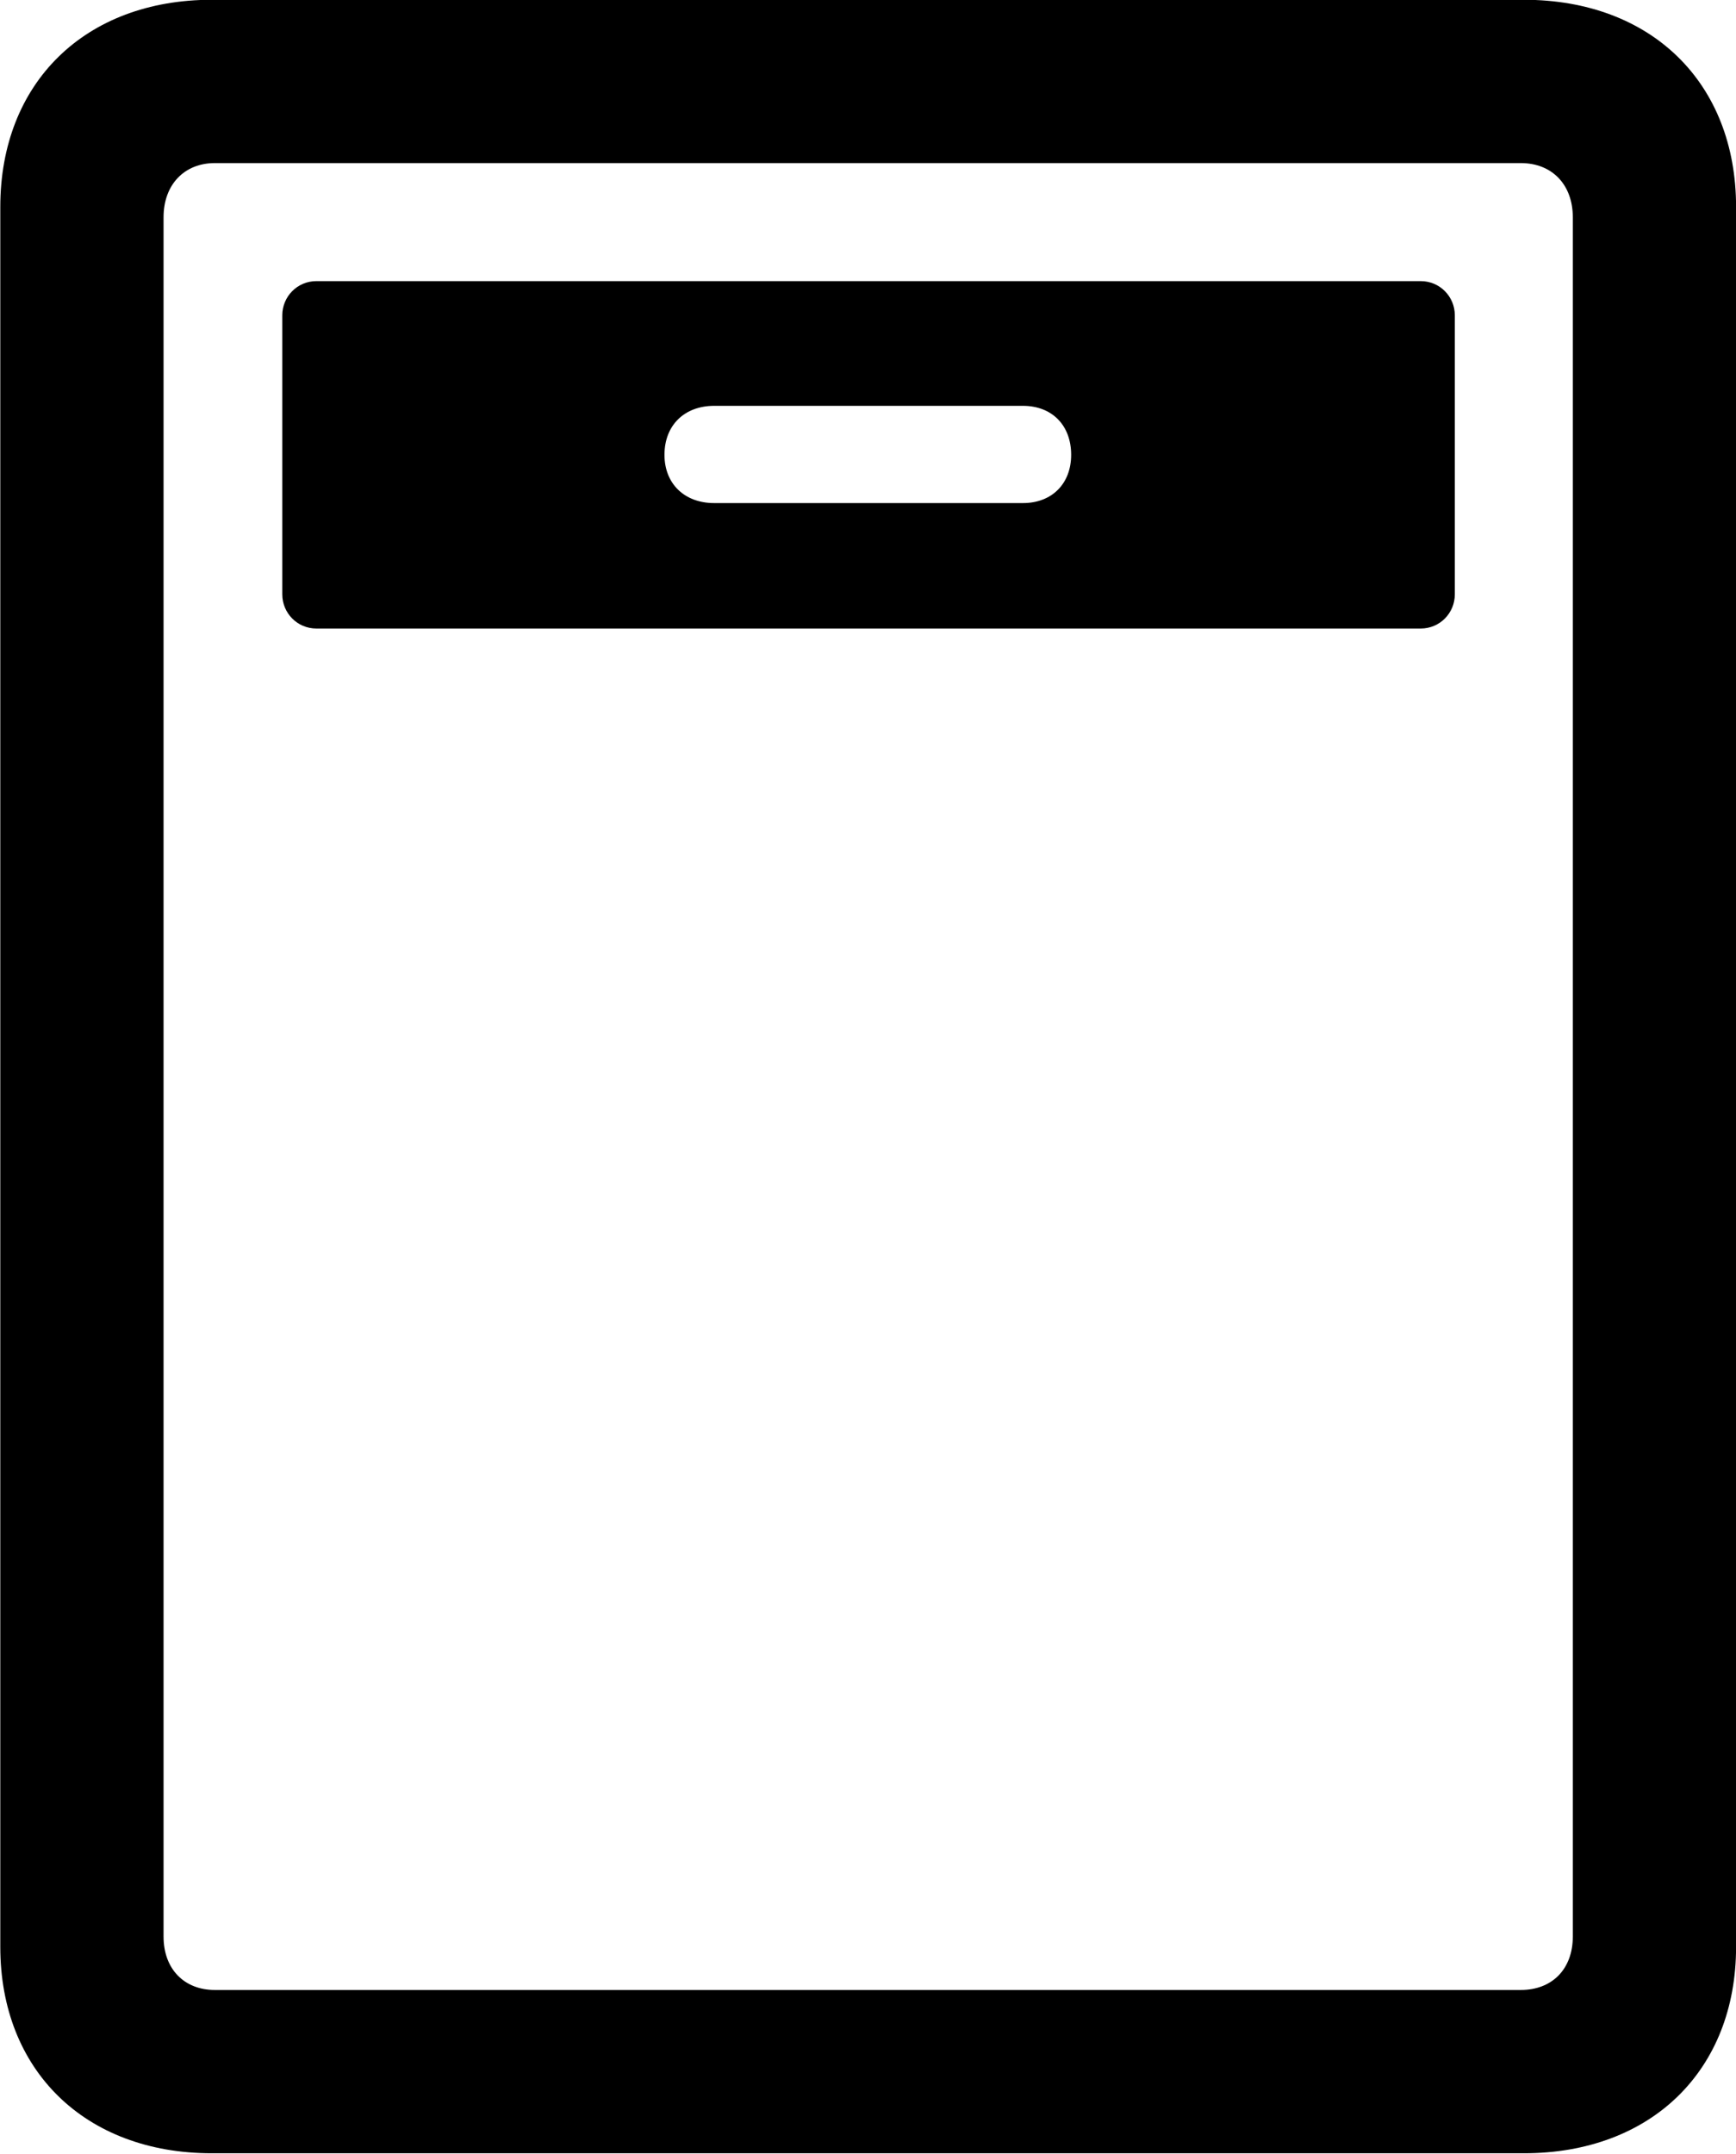 <svg viewBox="0 0 23.393 29.012" xmlns="http://www.w3.org/2000/svg"><path d="M0.004 26.227C0.004 27.887 1.144 29.007 2.854 29.007H20.534C22.254 29.007 23.394 27.887 23.394 26.227V2.787C23.394 1.117 22.254 -0.003 20.534 -0.003H2.854C1.144 -0.003 0.004 1.117 0.004 2.787ZM2.204 26.087V2.927C2.204 2.487 2.484 2.197 2.894 2.197H20.494C20.914 2.197 21.194 2.487 21.194 2.927V26.087C21.194 26.527 20.914 26.807 20.494 26.807H2.894C2.484 26.807 2.204 26.527 2.204 26.087ZM4.264 8.467H19.144C19.404 8.467 19.604 8.257 19.604 8.007V4.247C19.604 3.997 19.404 3.787 19.144 3.787H4.264C4.004 3.787 3.804 3.997 3.804 4.247V8.007C3.804 8.257 4.004 8.467 4.264 8.467ZM9.624 6.777C9.224 6.777 8.954 6.517 8.954 6.127C8.954 5.727 9.224 5.467 9.624 5.467H13.784C14.174 5.467 14.434 5.727 14.434 6.127C14.434 6.517 14.174 6.777 13.784 6.777Z" /></svg>
